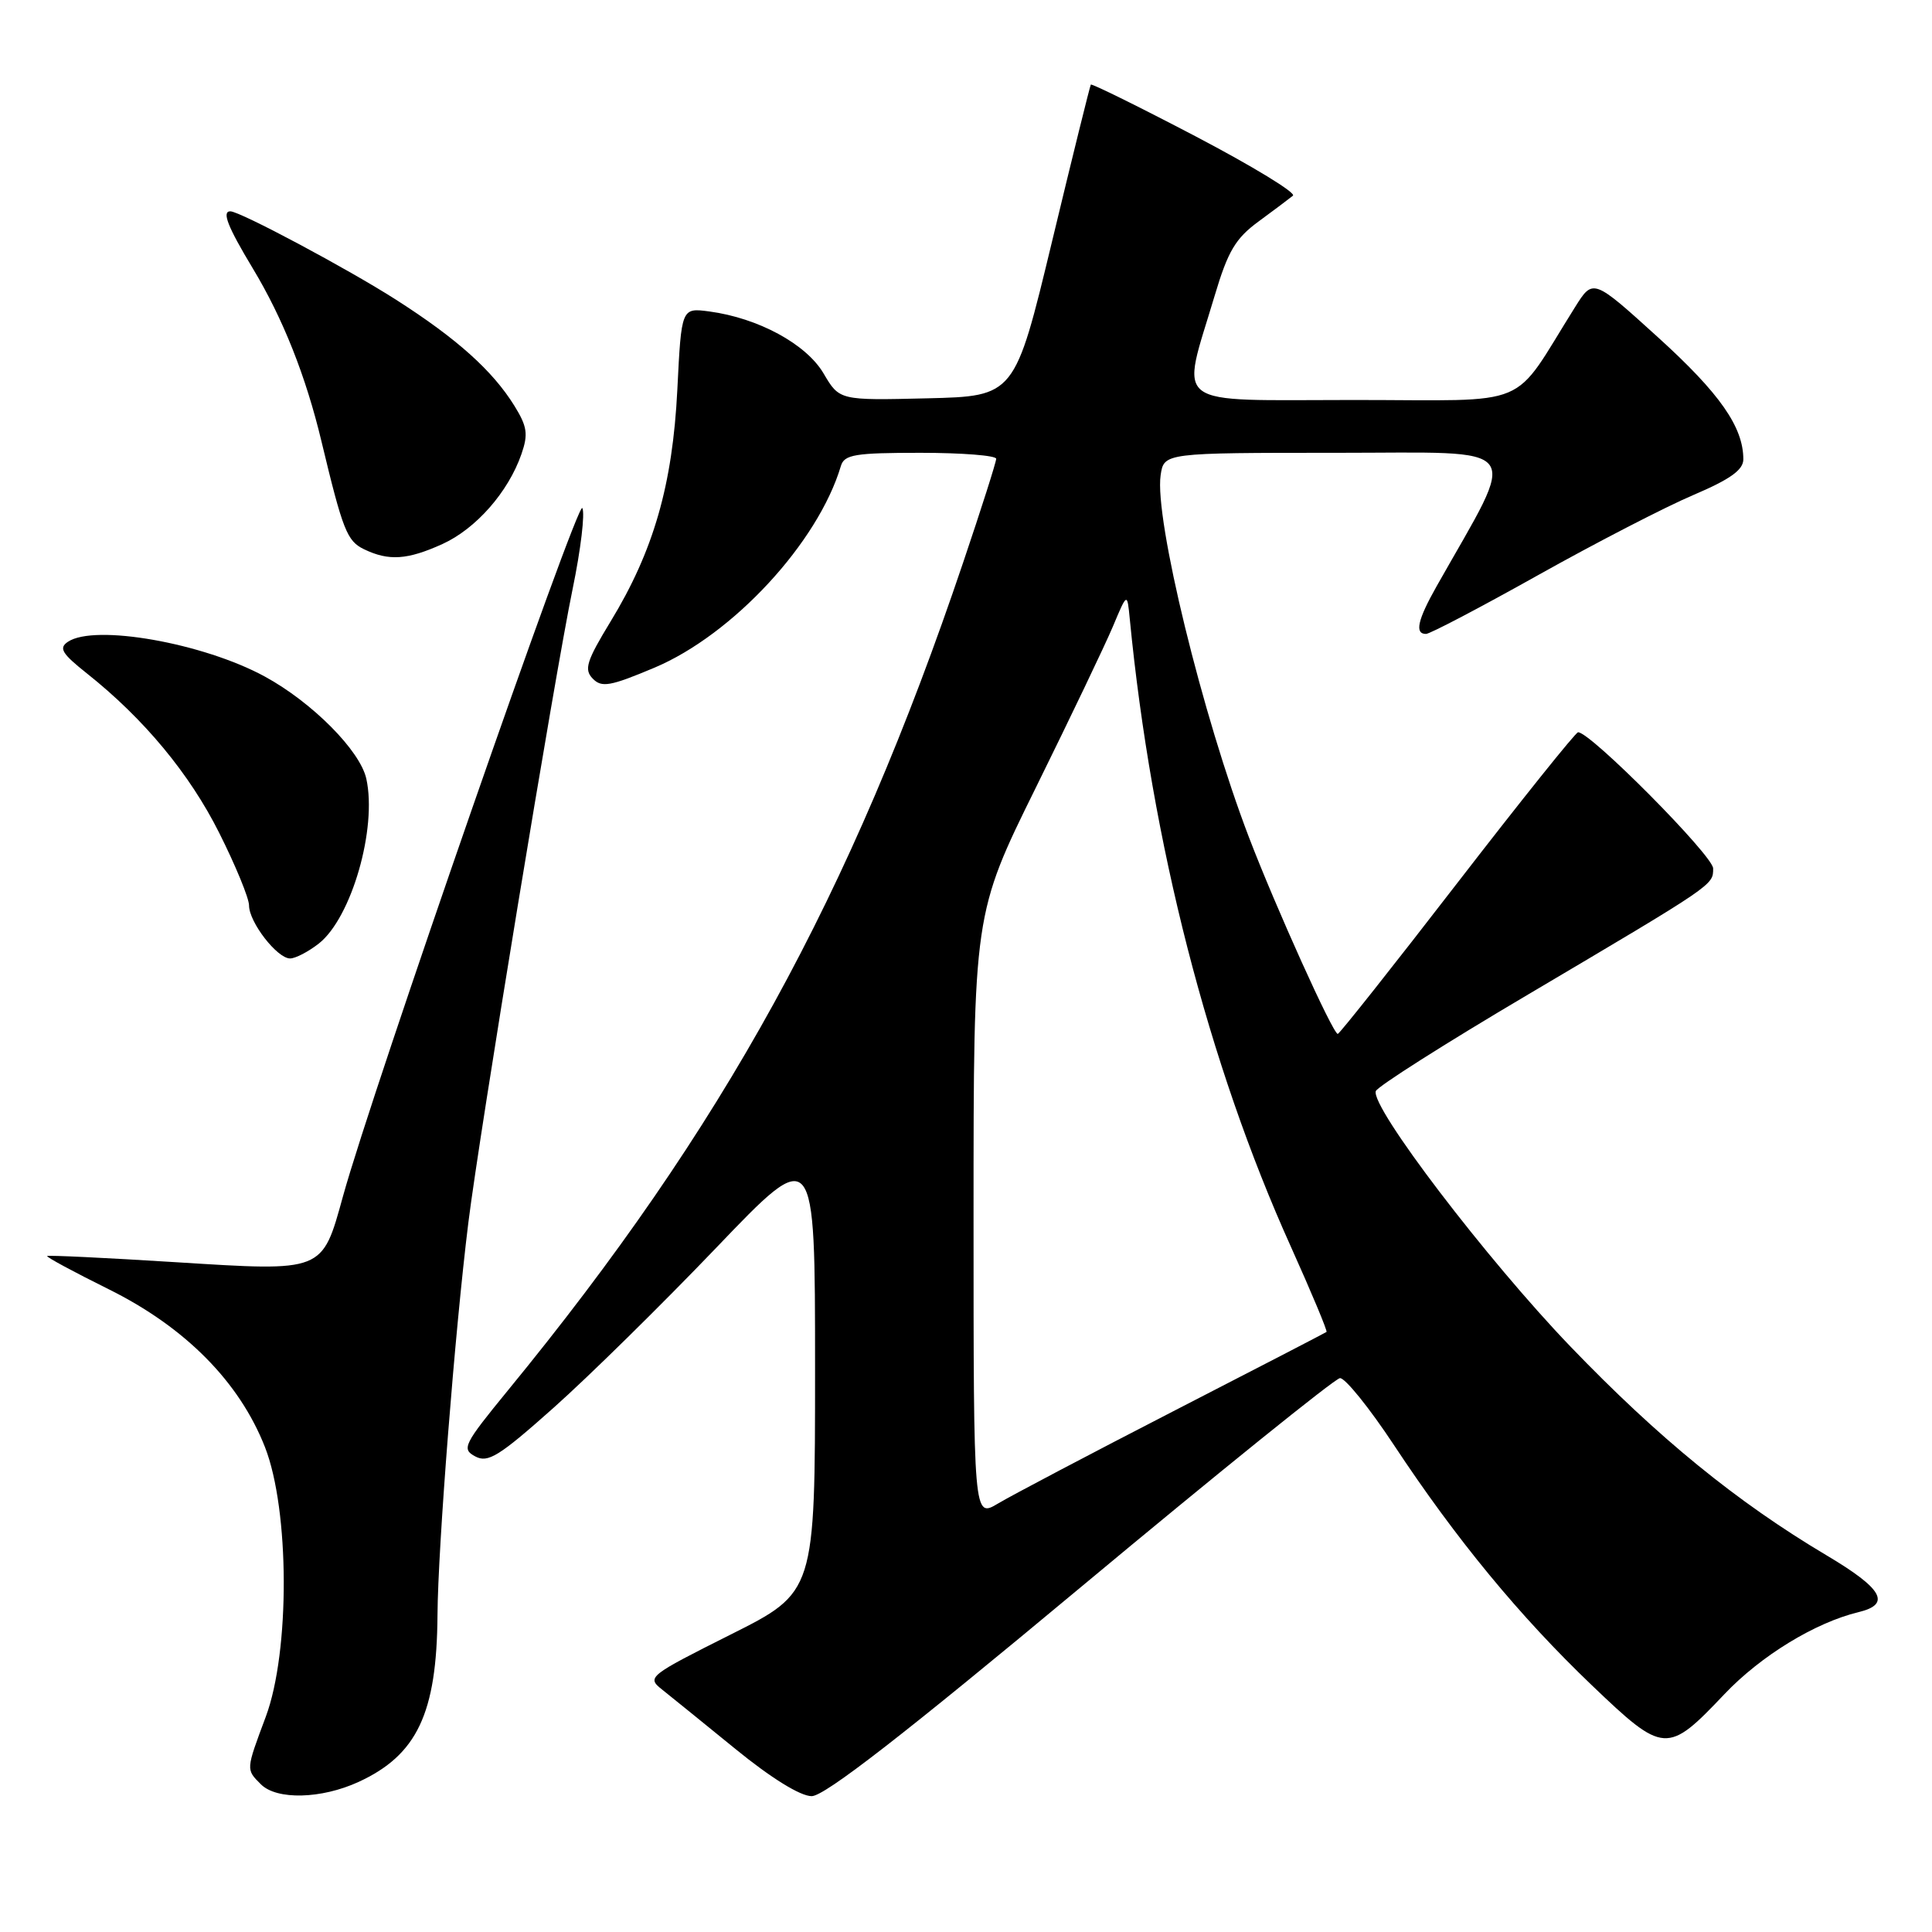 <?xml version="1.0" encoding="UTF-8" standalone="no"?>
<!DOCTYPE svg PUBLIC "-//W3C//DTD SVG 1.1//EN" "http://www.w3.org/Graphics/SVG/1.1/DTD/svg11.dtd" >
<svg xmlns="http://www.w3.org/2000/svg" xmlns:xlink="http://www.w3.org/1999/xlink" version="1.1" viewBox="0 0 256 256">
 <g >
 <path fill="currentColor"
d=" M 47.50 236.12 C 55.27 232.55 57.88 227.03 57.97 214.00 C 58.03 205.03 60.28 176.34 62.06 162.00 C 63.52 150.18 73.50 89.53 75.88 78.02 C 76.96 72.80 77.53 67.99 77.16 67.32 C 76.54 66.21 49.31 144.51 45.45 158.50 C 42.66 168.60 42.95 168.48 23.32 167.25 C 14.07 166.67 6.39 166.30 6.25 166.43 C 6.11 166.56 9.78 168.54 14.40 170.83 C 24.55 175.86 31.72 183.11 35.11 191.75 C 38.38 200.09 38.44 218.83 35.22 227.47 C 32.57 234.57 32.58 234.44 34.57 236.43 C 36.67 238.53 42.57 238.38 47.50 236.12 Z  M 143.15 210.36 C 161.39 195.16 176.87 182.67 177.55 182.61 C 178.22 182.55 181.45 186.55 184.72 191.50 C 192.96 203.97 201.35 214.15 210.93 223.31 C 220.48 232.44 220.92 232.47 228.50 224.48 C 233.32 219.40 240.51 215.01 246.25 213.62 C 250.64 212.57 249.49 210.52 242.01 206.08 C 230.15 199.03 219.77 190.57 208.09 178.42 C 197.02 166.90 181.61 146.69 182.30 144.58 C 182.49 143.99 191.49 138.27 202.29 131.89 C 227.29 117.10 227.00 117.30 227.00 115.07 C 227.00 113.39 210.68 96.94 209.10 97.03 C 208.77 97.05 201.56 106.05 193.08 117.03 C 184.60 128.02 177.48 137.00 177.26 137.00 C 176.62 137.00 169.03 120.19 165.49 110.94 C 159.33 94.84 152.95 68.70 153.79 62.97 C 154.23 60.00 154.23 60.00 177.16 60.00 C 202.51 60.00 201.28 58.35 190.36 77.68 C 187.84 82.14 187.42 84.00 188.95 84.00 C 189.47 84.00 196.16 80.49 203.82 76.20 C 211.48 71.91 220.73 67.14 224.38 65.59 C 229.26 63.51 231.00 62.27 231.00 60.86 C 231.00 56.58 227.88 52.12 219.70 44.70 C 211.09 36.89 211.09 36.89 208.70 40.70 C 200.08 54.42 203.48 53.00 179.36 53.00 C 154.75 53.00 156.45 54.27 160.95 39.18 C 162.71 33.27 163.71 31.58 166.79 29.33 C 168.83 27.83 170.87 26.30 171.32 25.93 C 171.78 25.56 165.98 22.03 158.45 18.08 C 150.92 14.14 144.66 11.05 144.54 11.21 C 144.43 11.37 142.11 20.72 139.40 32.00 C 134.46 52.50 134.46 52.50 122.85 52.78 C 111.23 53.06 111.23 53.06 109.12 49.47 C 106.82 45.58 100.47 42.14 93.99 41.27 C 90.29 40.78 90.29 40.78 89.75 51.64 C 89.12 64.26 86.60 73.01 80.90 82.36 C 77.72 87.59 77.36 88.71 78.54 89.92 C 79.72 91.14 80.85 90.94 86.70 88.48 C 97.12 84.09 108.40 71.89 111.42 61.75 C 111.87 60.23 113.28 60.00 121.97 60.00 C 127.49 60.00 132.00 60.36 132.00 60.79 C 132.00 61.23 130.03 67.41 127.62 74.54 C 112.70 118.74 95.81 149.45 67.32 184.21 C 61.43 191.41 61.13 192.00 62.97 192.98 C 64.65 193.89 66.13 192.97 73.35 186.54 C 77.98 182.42 87.67 172.89 94.89 165.35 C 108.00 151.65 108.00 151.65 108.00 181.32 C 108.00 210.98 108.00 210.98 96.81 216.59 C 85.95 222.04 85.68 222.25 87.70 223.85 C 88.84 224.76 93.23 228.31 97.45 231.75 C 102.17 235.60 106.05 238.00 107.55 238.00 C 109.26 238.00 119.75 229.86 143.15 210.36 Z  M 42.25 125.02 C 46.57 121.62 49.99 109.77 48.54 103.19 C 47.72 99.46 41.36 93.06 35.08 89.64 C 26.92 85.20 12.54 82.66 9.00 85.04 C 7.76 85.87 8.19 86.59 11.50 89.22 C 19.07 95.23 25.12 102.52 29.05 110.37 C 31.22 114.69 33.00 119.02 33.00 119.98 C 33.00 122.19 36.72 127.00 38.44 127.00 C 39.15 127.00 40.86 126.11 42.25 125.02 Z  M 58.62 72.09 C 63.06 70.07 67.34 65.21 69.09 60.18 C 70.01 57.53 69.86 56.52 68.16 53.77 C 65.27 49.11 60.54 44.87 52.50 39.73 C 46.11 35.64 31.79 28.00 30.52 28.00 C 29.37 28.00 30.16 30.03 33.50 35.57 C 37.50 42.21 40.53 49.84 42.60 58.50 C 45.43 70.29 45.98 71.69 48.24 72.78 C 51.52 74.36 53.98 74.19 58.62 72.09 Z  M 129.00 161.12 C 129.00 121.08 129.00 121.08 137.29 104.29 C 141.84 95.06 146.43 85.47 147.47 83.00 C 149.36 78.50 149.36 78.50 149.70 82.00 C 152.58 111.63 160.11 140.97 171.06 165.22 C 173.80 171.31 175.92 176.38 175.77 176.49 C 175.62 176.60 166.50 181.33 155.50 186.98 C 144.50 192.64 134.04 198.15 132.25 199.22 C 129.00 201.16 129.00 201.16 129.00 161.12 Z "/>
</g>
</svg>